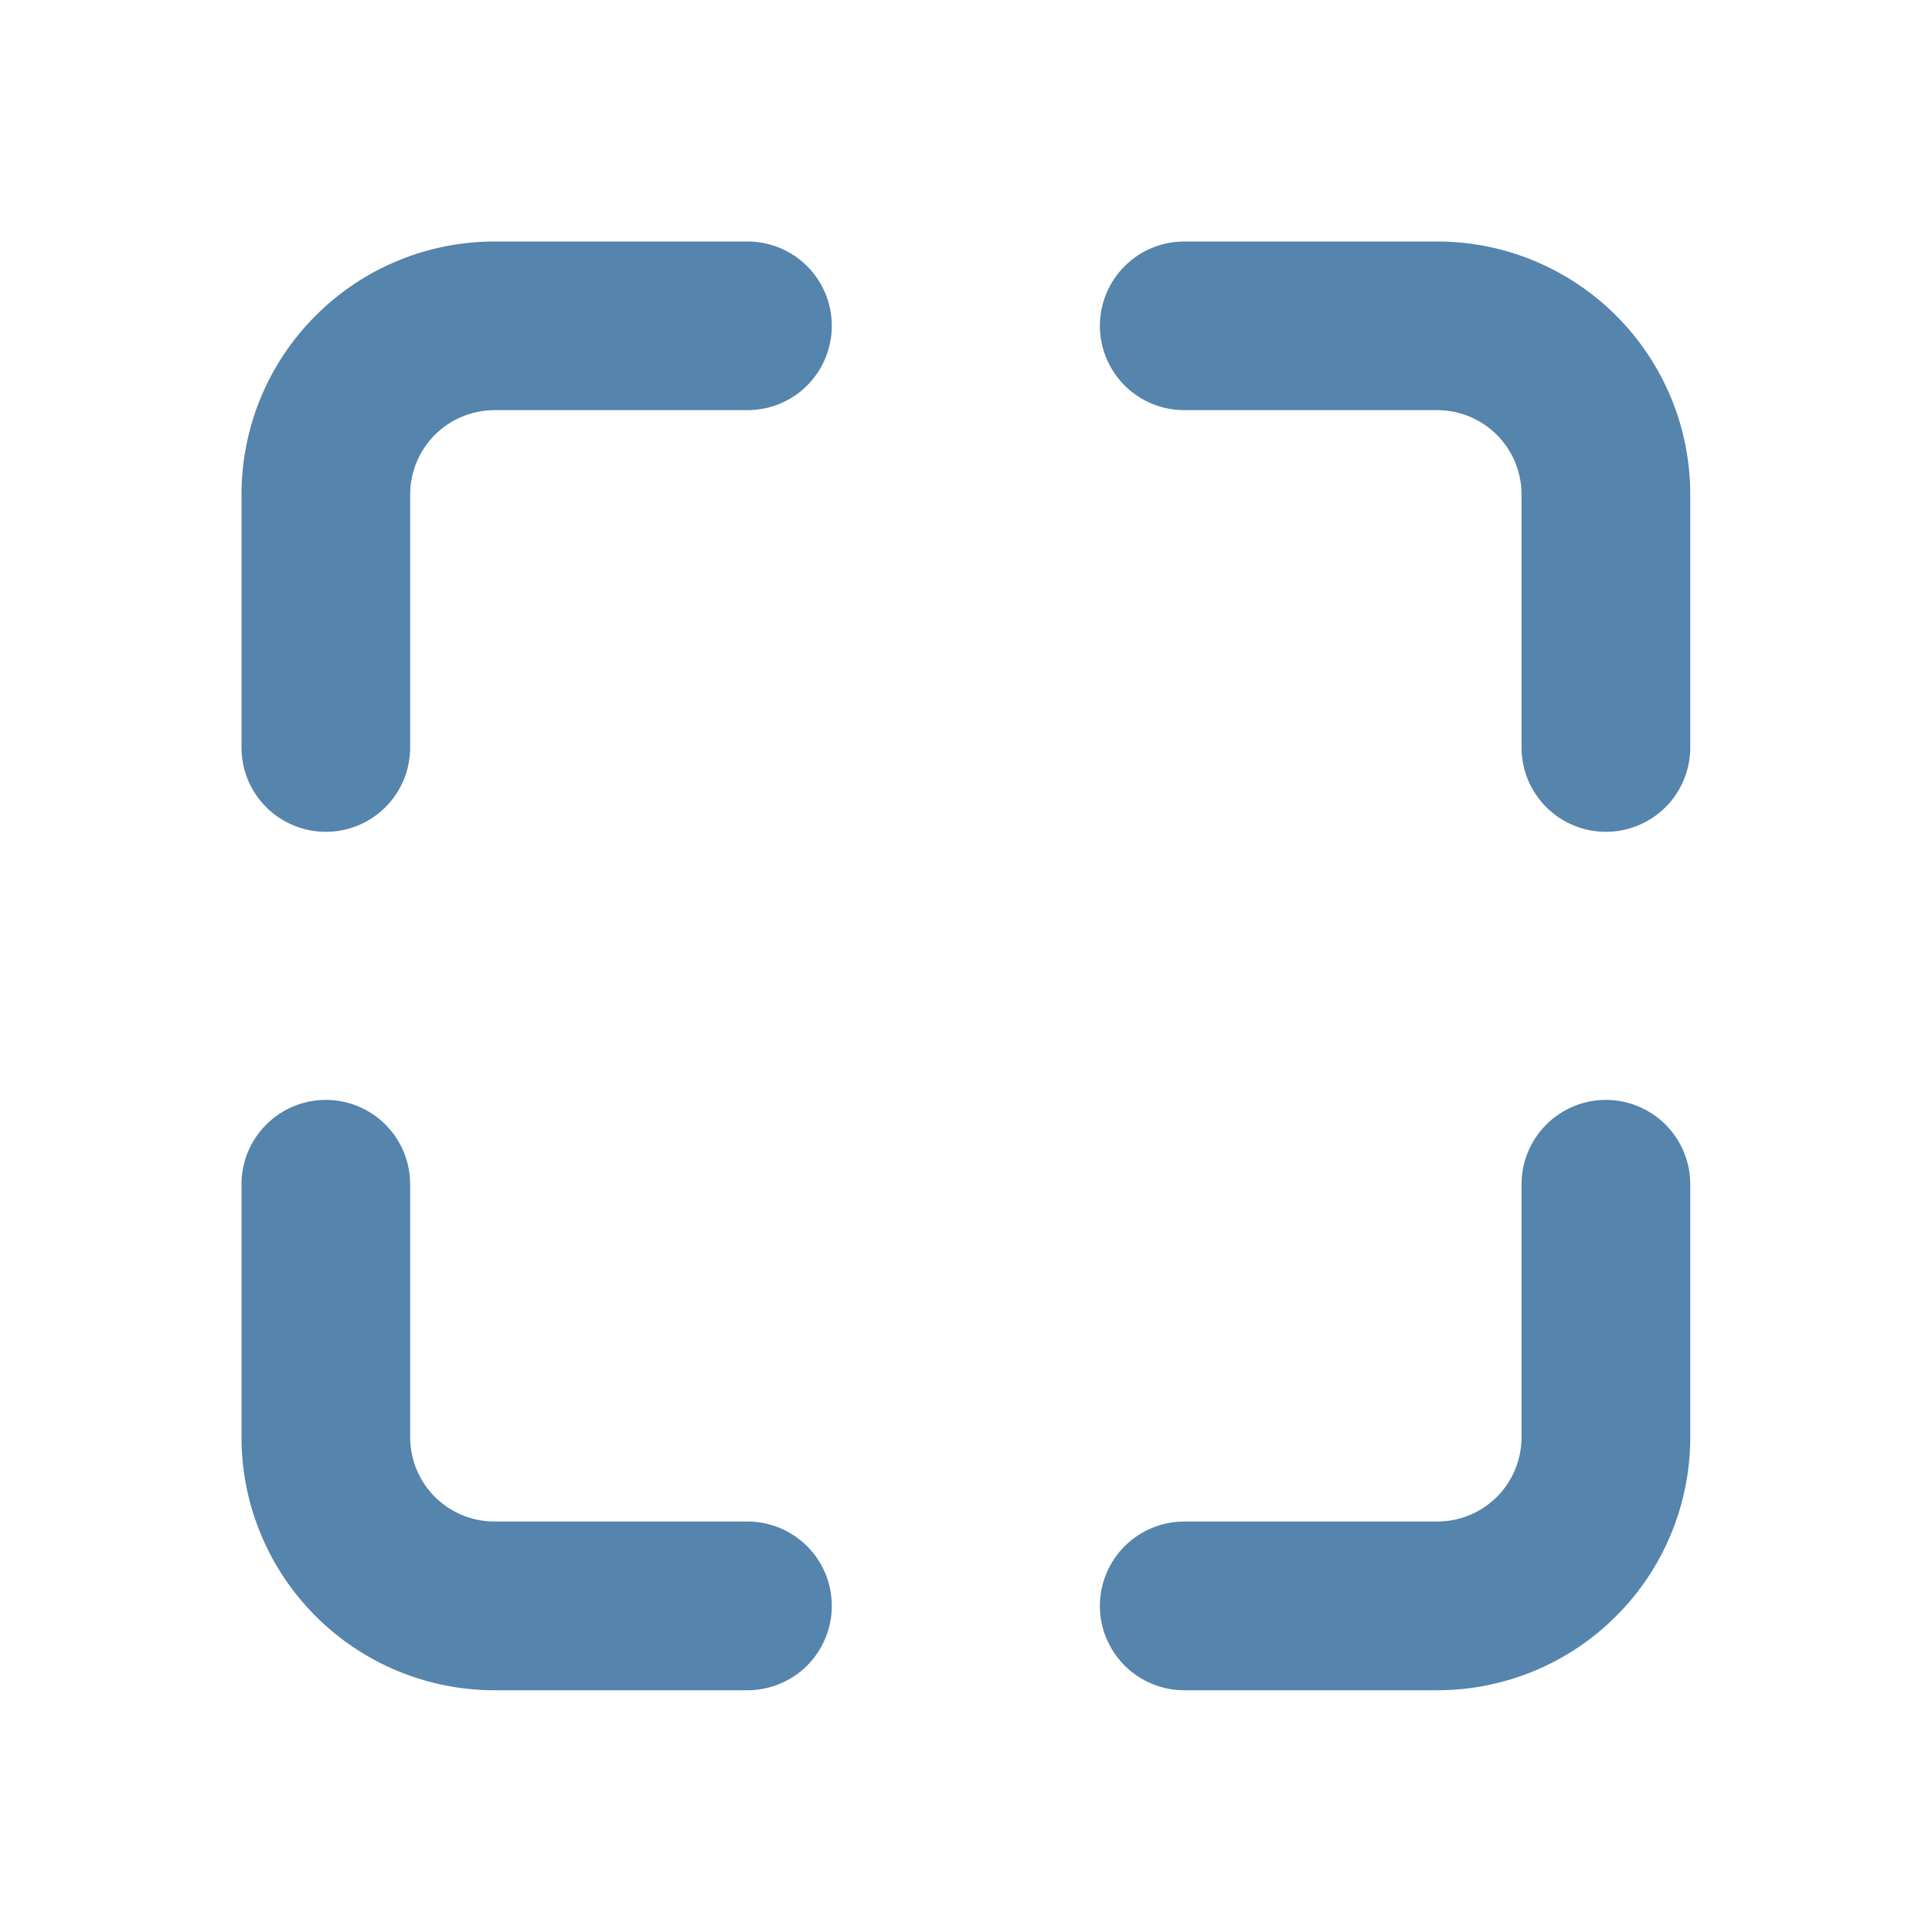 <svg width="24" height="24" viewBox="0 0 24 24" fill="none" xmlns="http://www.w3.org/2000/svg">
<path d="M9.286 3H6.143C5.309 3 4.51 3.331 3.921 3.921C3.331 4.51 3 5.309 3 6.143V9.286C3 9.564 3.11 9.83 3.307 10.027C3.503 10.223 3.77 10.333 4.048 10.333C4.325 10.333 4.592 10.223 4.788 10.027C4.985 9.83 5.095 9.564 5.095 9.286V6.143C5.095 5.865 5.206 5.599 5.402 5.402C5.599 5.206 5.865 5.095 6.143 5.095H9.286C9.564 5.095 9.83 4.985 10.027 4.788C10.223 4.592 10.333 4.325 10.333 4.048C10.333 3.77 10.223 3.503 10.027 3.307C9.83 3.11 9.564 3 9.286 3Z" fill="#5584AC"/>
<path d="M19.949 10.333C20.227 10.333 20.493 10.223 20.69 10.027C20.886 9.83 20.997 9.564 20.997 9.286V6.143C20.997 5.309 20.666 4.51 20.076 3.921C19.487 3.331 18.687 3 17.854 3H14.711C14.433 3 14.167 3.11 13.97 3.307C13.774 3.503 13.663 3.77 13.663 4.048C13.663 4.325 13.774 4.592 13.97 4.788C14.167 4.985 14.433 5.095 14.711 5.095H17.854C18.132 5.095 18.398 5.206 18.595 5.402C18.791 5.599 18.901 5.865 18.901 6.143V9.286C18.901 9.564 19.012 9.83 19.208 10.027C19.405 10.223 19.671 10.333 19.949 10.333Z" fill="#5584AC"/>
<path d="M9.286 18.901H6.143C5.865 18.901 5.599 18.791 5.402 18.595C5.206 18.398 5.095 18.132 5.095 17.854V14.711C5.095 14.433 4.985 14.167 4.788 13.97C4.592 13.774 4.325 13.663 4.048 13.663C3.77 13.663 3.503 13.774 3.307 13.97C3.11 14.167 3 14.433 3 14.711V17.854C3 18.687 3.331 19.487 3.921 20.076C4.51 20.666 5.309 20.997 6.143 20.997H9.286C9.564 20.997 9.83 20.886 10.027 20.69C10.223 20.493 10.333 20.227 10.333 19.949C10.333 19.671 10.223 19.405 10.027 19.208C9.83 19.012 9.564 18.901 9.286 18.901Z" fill="#5584AC"/>
<path d="M20.997 14.711C20.997 14.433 20.886 14.167 20.69 13.97C20.493 13.774 20.227 13.663 19.949 13.663C19.671 13.663 19.405 13.774 19.208 13.97C19.012 14.167 18.901 14.433 18.901 14.711V17.854C18.901 18.132 18.791 18.398 18.595 18.595C18.398 18.791 18.132 18.901 17.854 18.901H14.711C14.433 18.901 14.167 19.012 13.97 19.208C13.774 19.405 13.663 19.671 13.663 19.949C13.663 20.227 13.774 20.493 13.97 20.69C14.167 20.886 14.433 20.997 14.711 20.997H17.854C18.687 20.997 19.487 20.666 20.076 20.076C20.666 19.487 20.997 18.687 20.997 17.854V14.711Z" fill="#5584AC"/>
</svg>
